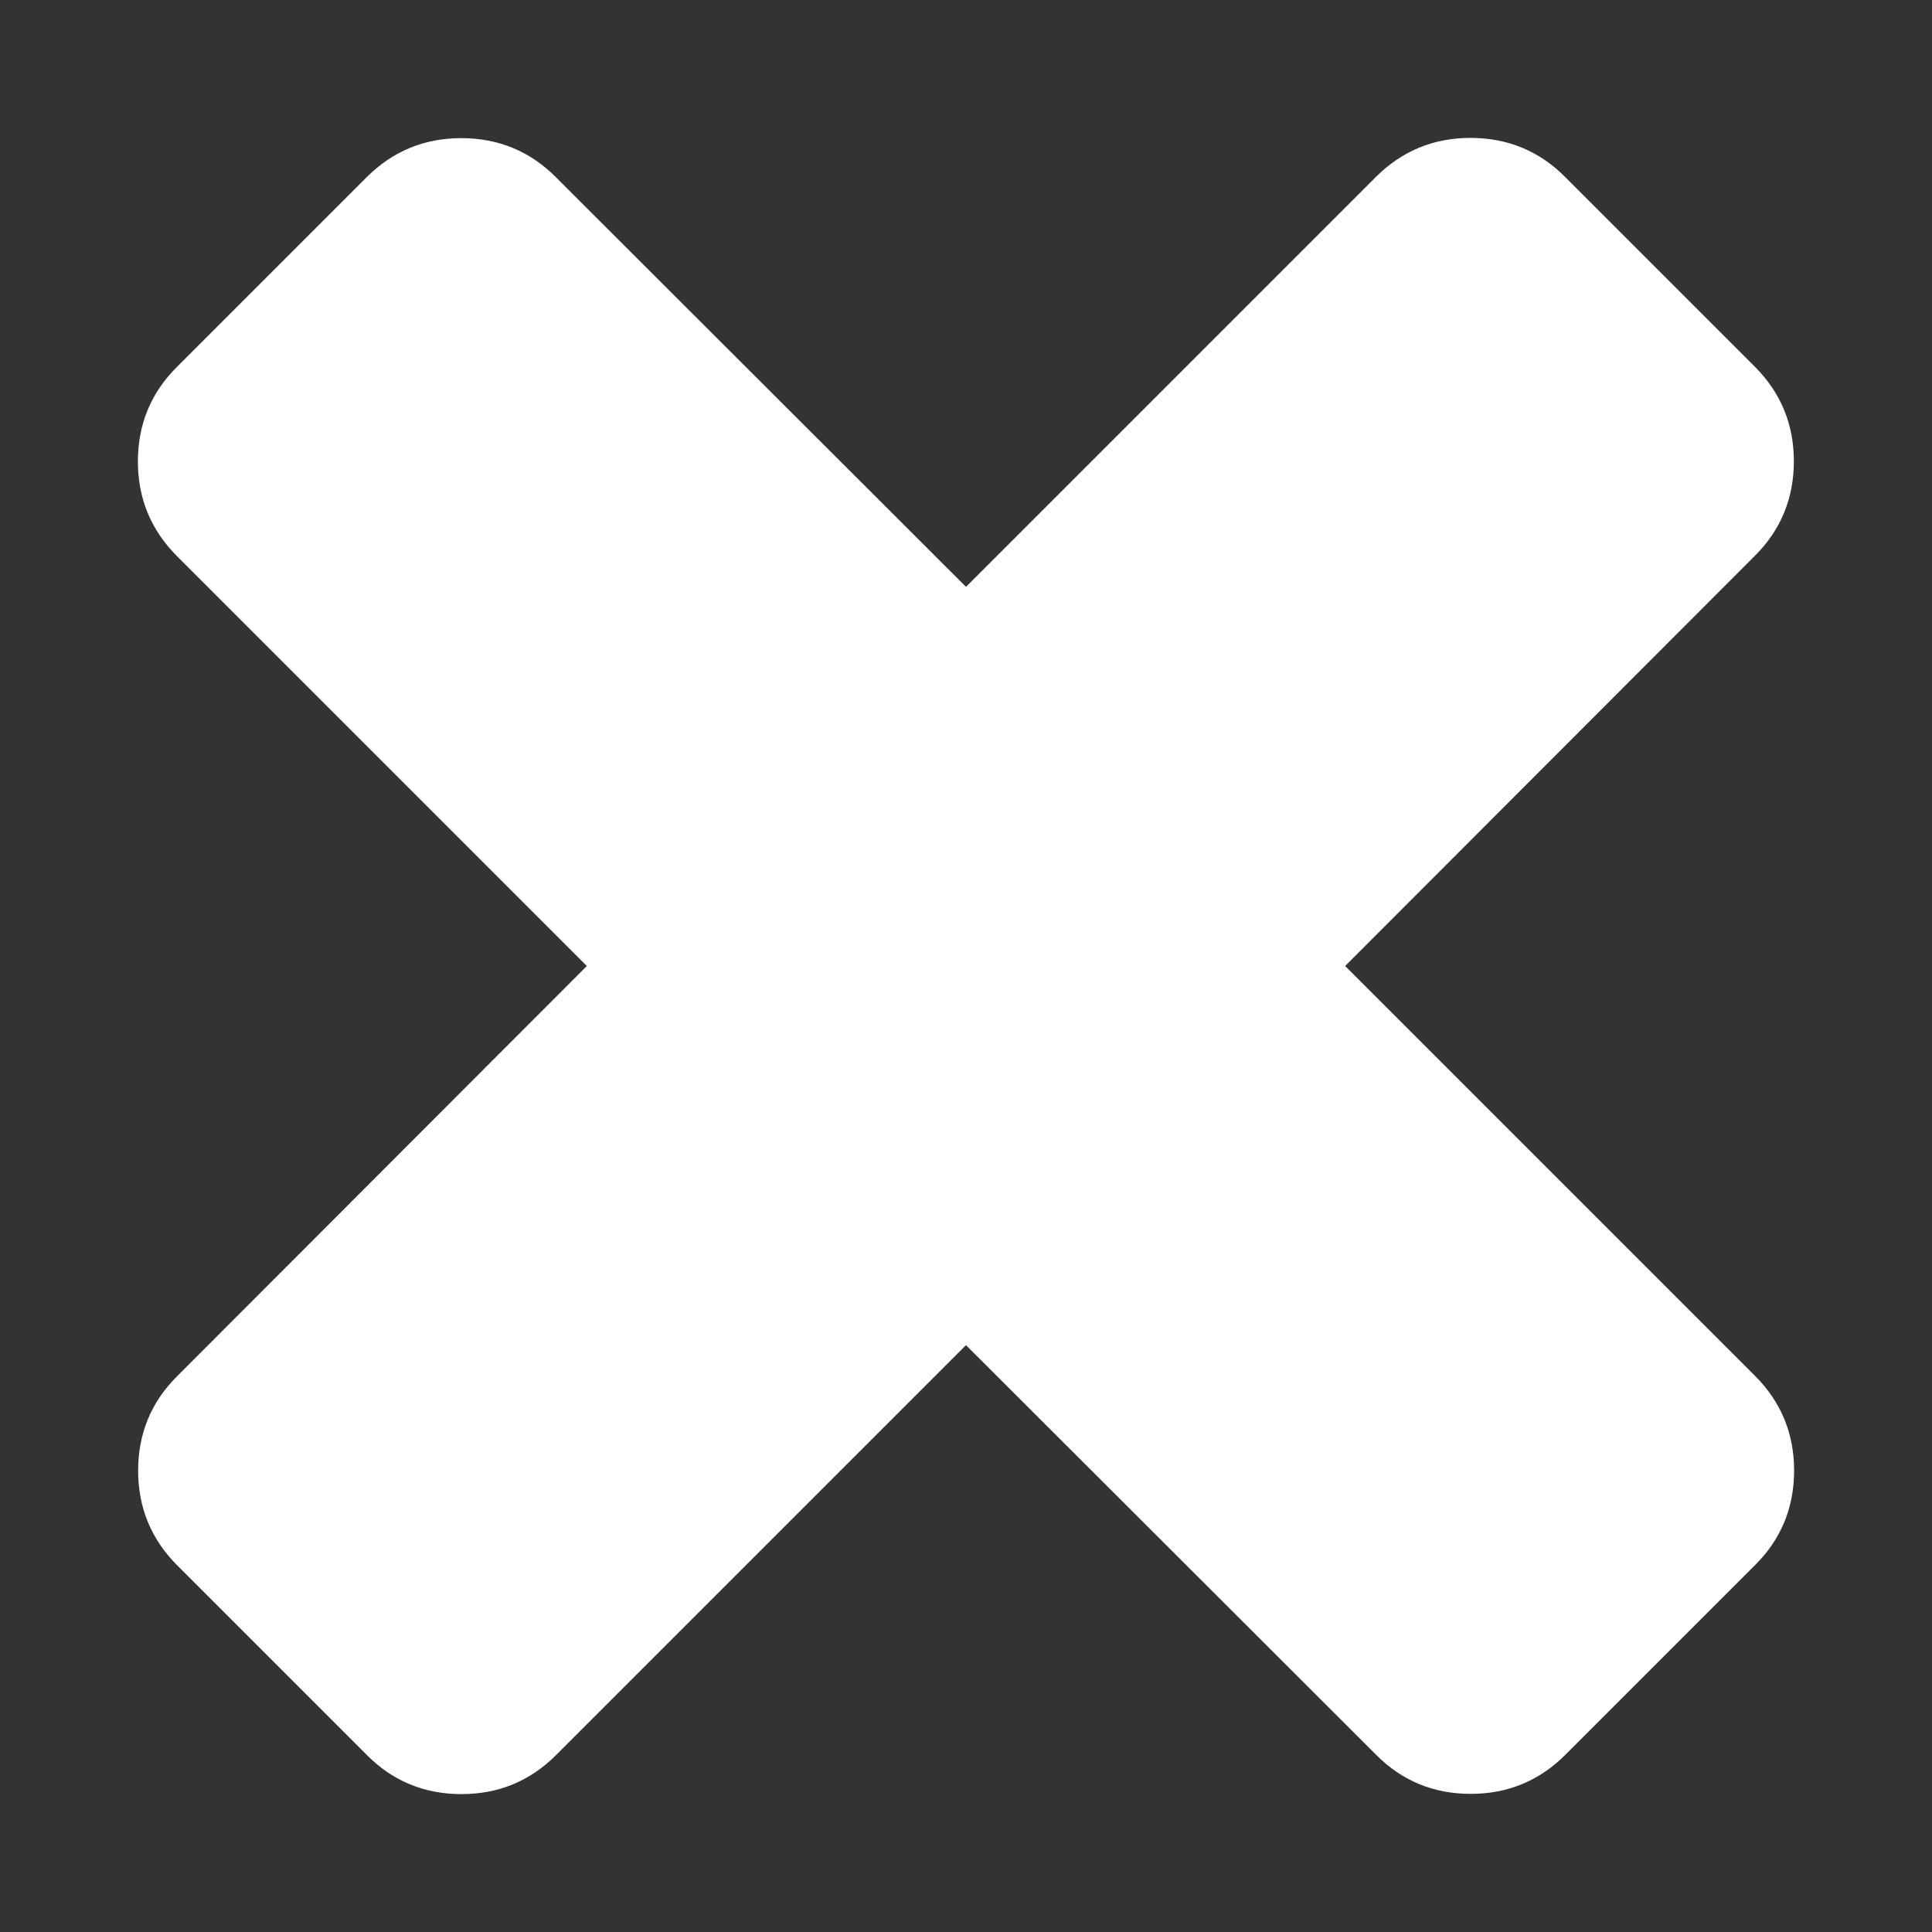 <svg version="1.1" focusable="false" xmlns="http://www.w3.org/2000/svg" xmlns:xlink="http://www.w3.org/1999/xlink"
	 x="0px" y="0px" viewBox="0 0 800 800" style="enable-background:new 0 0 800 800;" xml:space="preserve">
<rect x="0" y="0" width="800" height="800" fill="#333333" stroke="none"/>
<path fill="#fff" d="M742.9,608.9c0,15.4-5.4,28.5-16.2,39.2l-78.5,78.5c-10.8,10.8-23.9,16.2-39.2,16.2c-15.4,0-28.5-5.4-39.2-16.2
	L400,557L230.3,726.7c-10.8,10.8-23.9,16.2-39.2,16.2c-15.4,0-28.5-5.4-39.2-16.2l-78.5-78.5c-10.8-10.8-16.2-23.9-16.2-39.2
	c0-15.4,5.4-28.5,16.2-39.2L243,400L73.3,230.3c-10.8-10.8-16.2-23.9-16.2-39.2c0-15.4,5.4-28.5,16.2-39.2l78.5-78.5
	c10.8-10.8,23.9-16.2,39.2-16.2s28.5,5.4,39.2,16.2L400,243L569.7,73.3c10.8-10.8,23.9-16.2,39.2-16.2s28.5,5.4,39.2,16.2l78.5,78.5
	c10.8,10.8,16.2,23.9,16.2,39.2s-5.4,28.5-16.2,39.2L557,400l169.7,169.7C737.5,580.5,742.9,593.6,742.9,608.9z"/>
</svg>